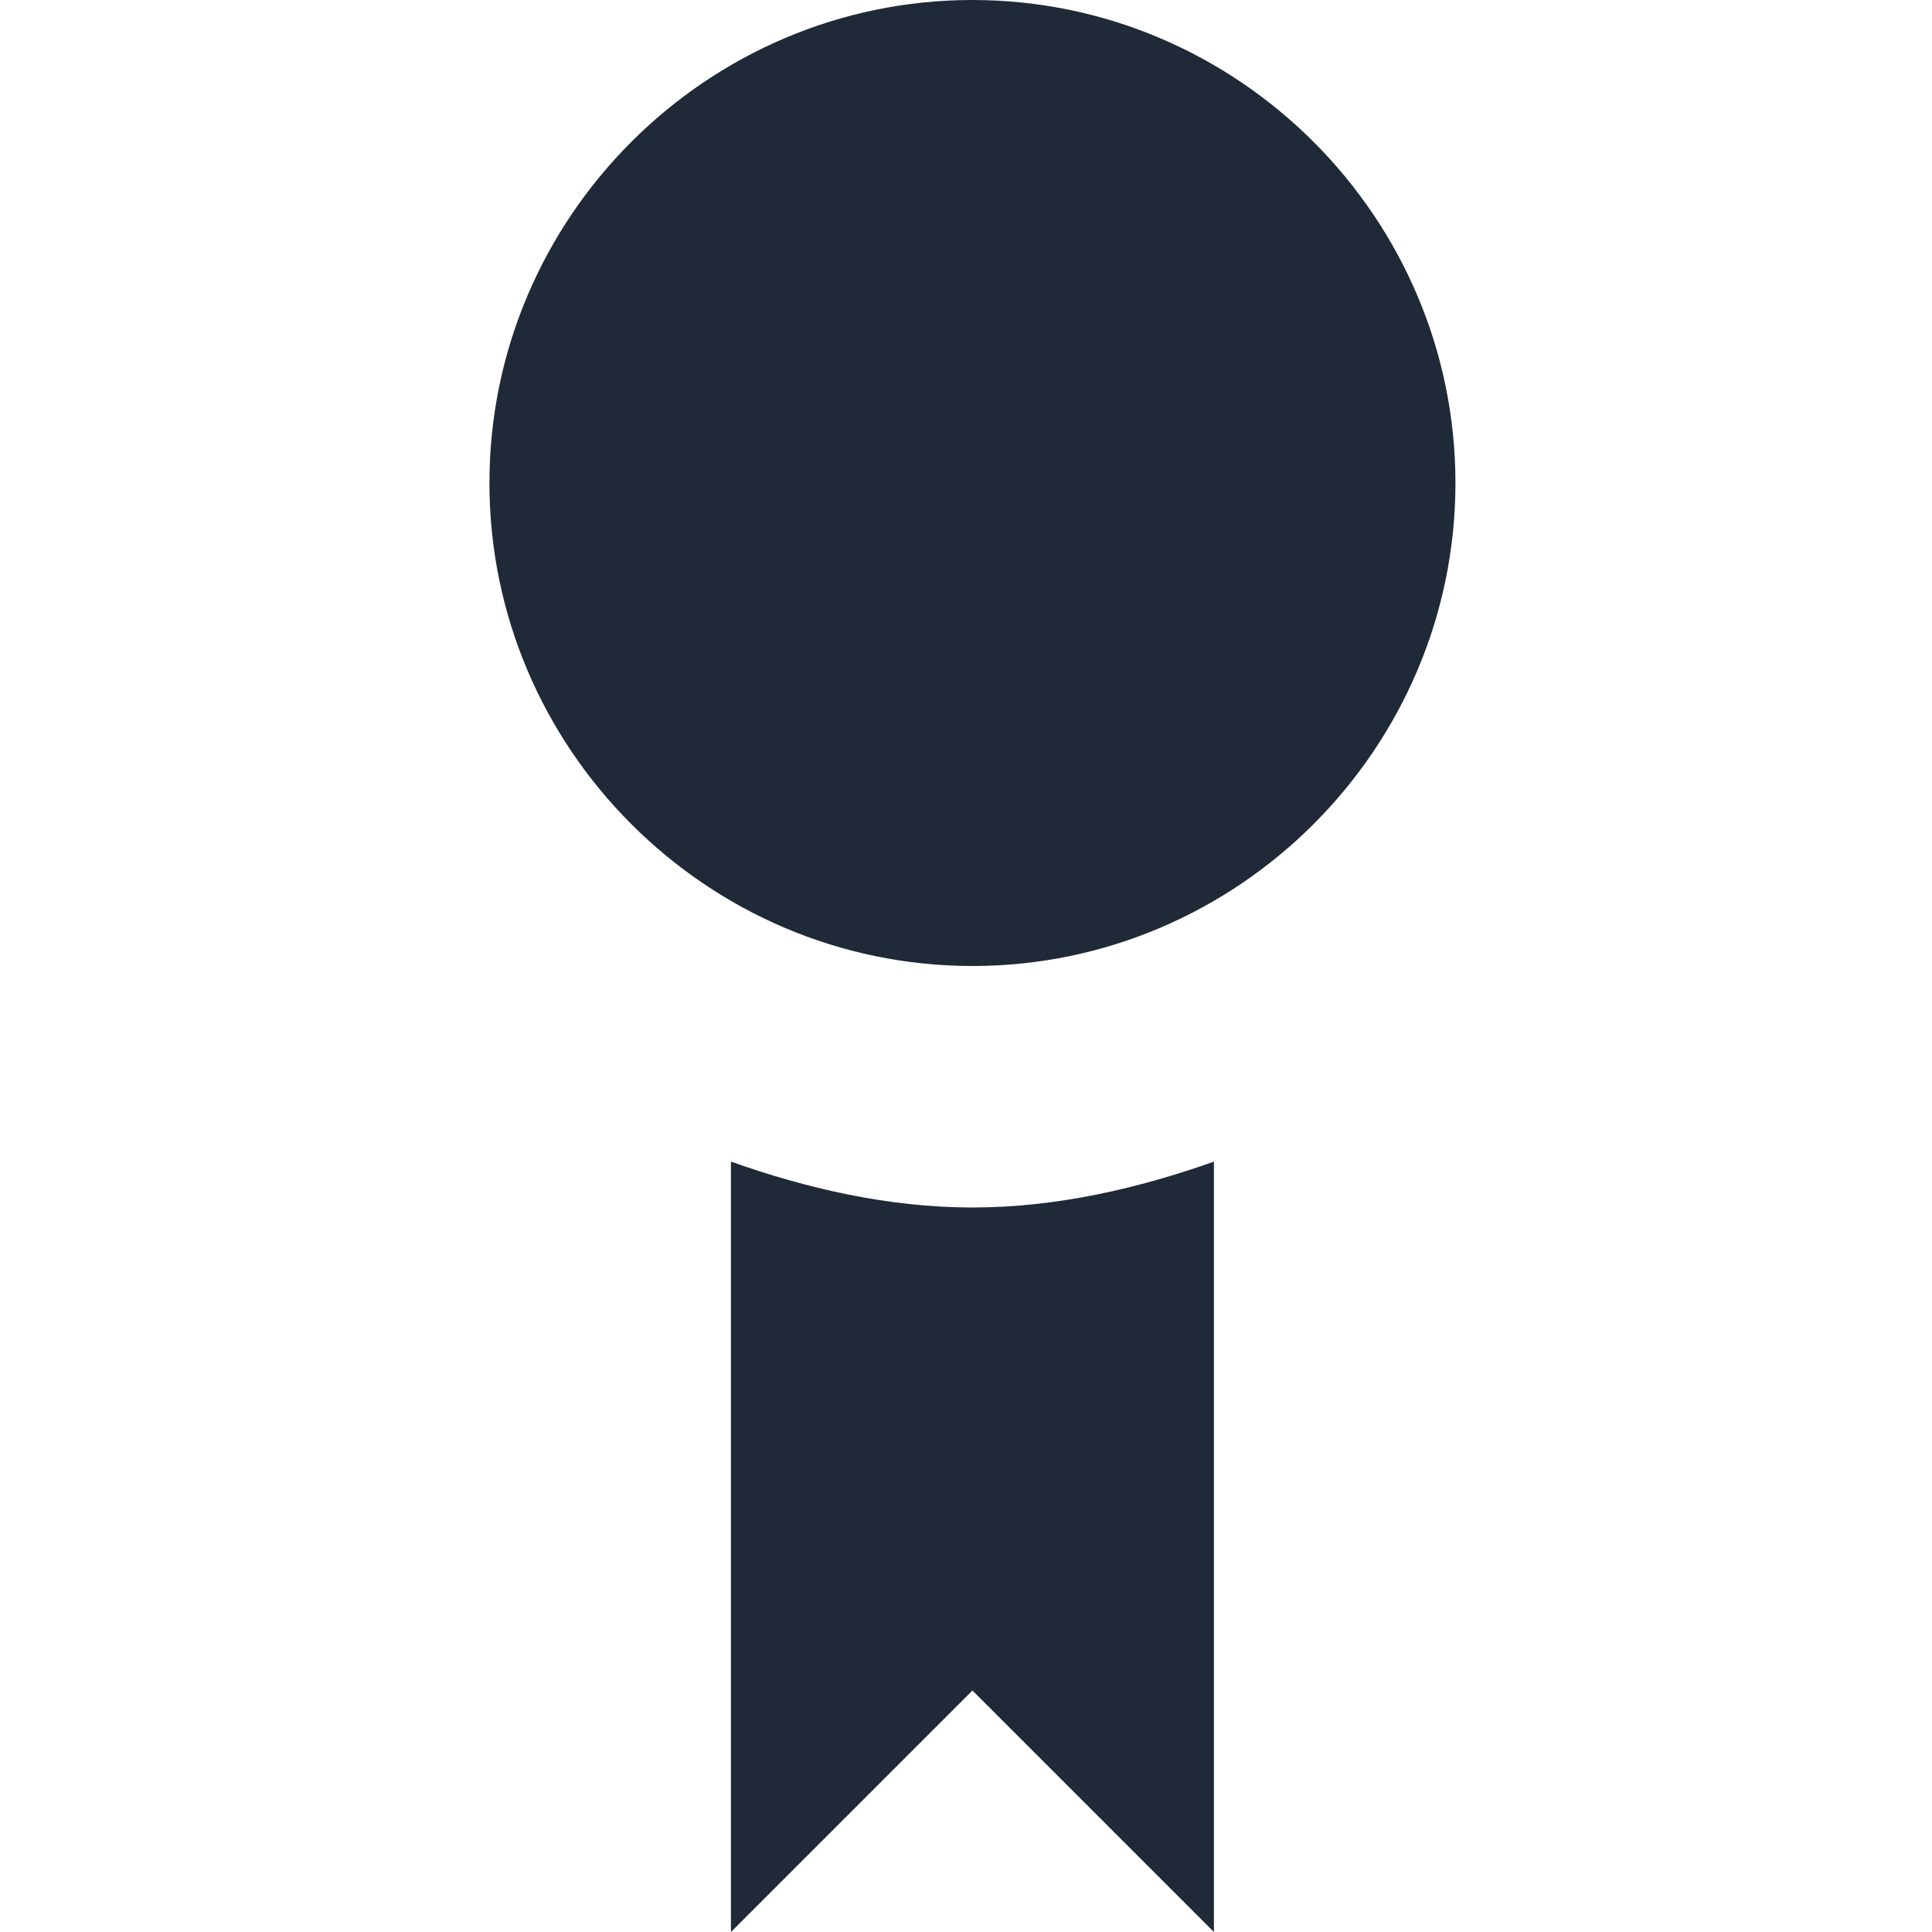 <svg width="60" height="60" viewBox="0 0 60 60" fill="none" xmlns="http://www.w3.org/2000/svg">
<g clip-path="url(#clip0_47_5)">
<path d="M30.2 0C21.95 0 15.2 6.75 15.2 15C15.2 23.25 21.95 30 30.2 30C38.45 30 45.2 23.25 45.2 15C45.2 6.75 38.45 0 30.2 0ZM22.7 36.075V60L30.2 52.5L37.7 60V36.075C35.375 36.9 32.825 37.5 30.2 37.5C27.575 37.5 25.025 36.9 22.7 36.075Z" fill="#1F2937"/>
</g>
<defs>
<clipPath id="clip0_47_5">
<rect width="60" height="60" fill="white"/>
</clipPath>
</defs>
</svg>

